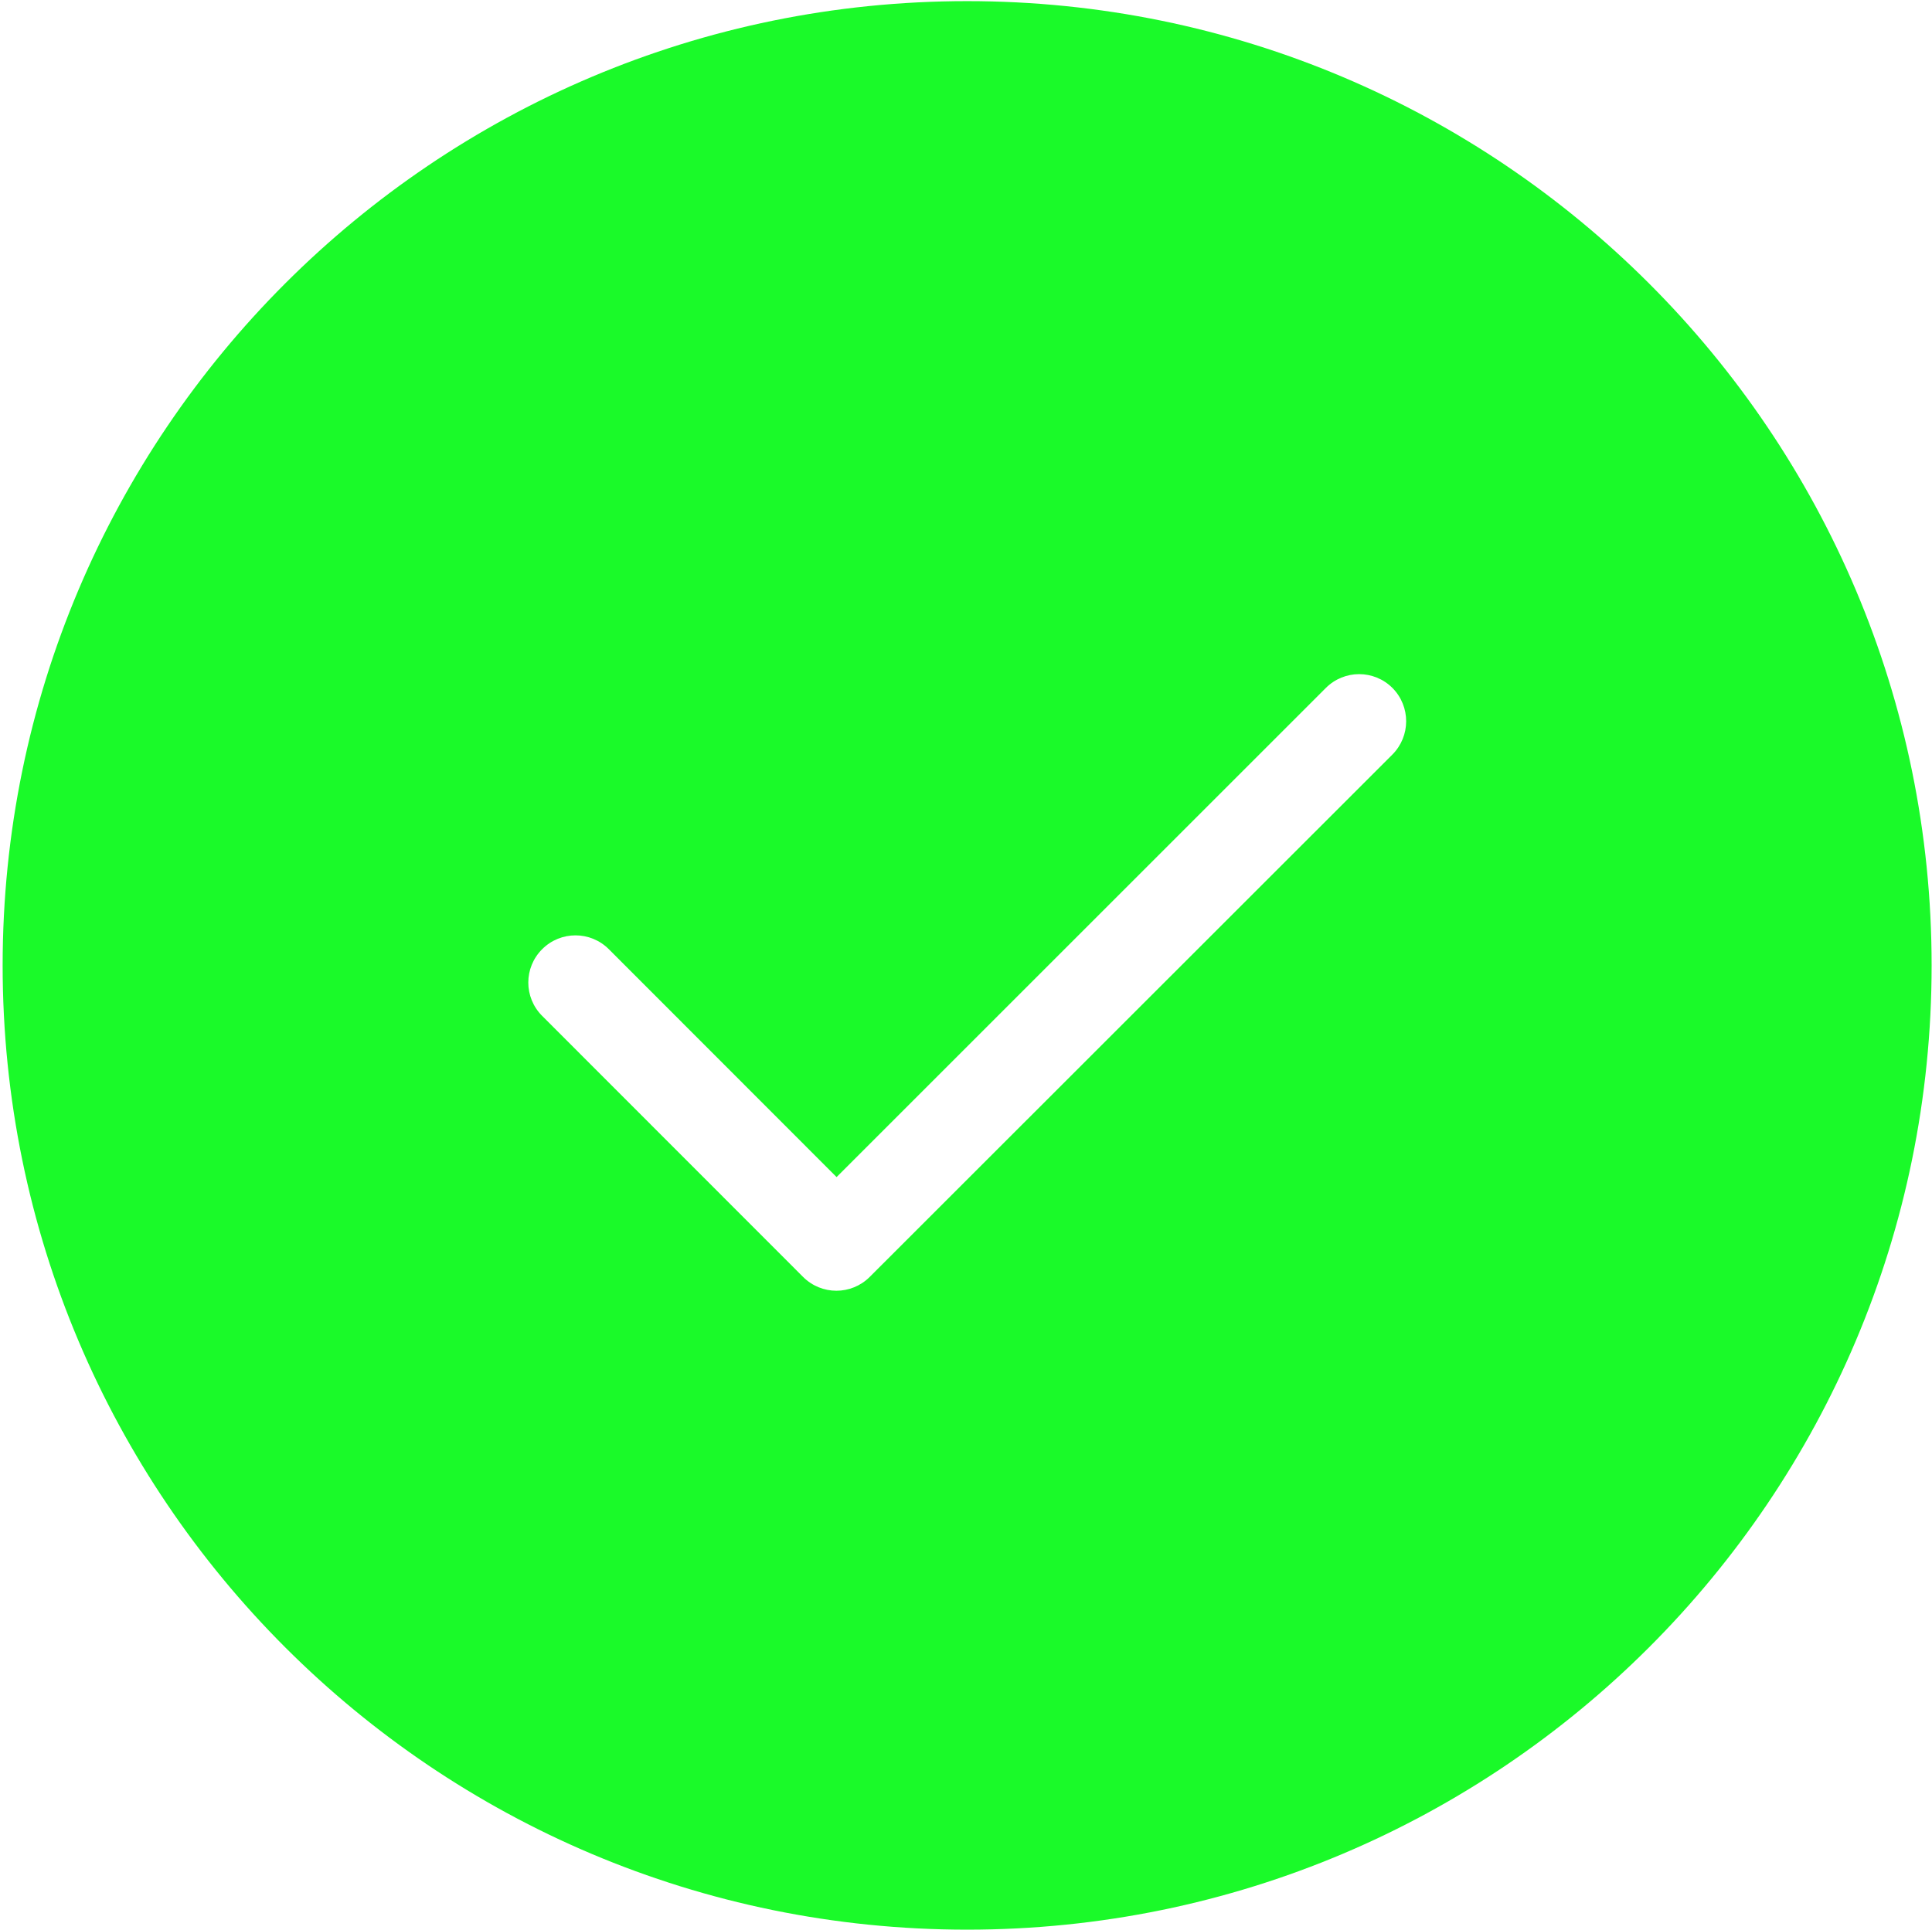 <?xml version="1.0" standalone="no"?><!DOCTYPE svg PUBLIC "-//W3C//DTD SVG 1.1//EN" "http://www.w3.org/Graphics/SVG/1.1/DTD/svg11.dtd"><svg t="1607769227271" class="icon" viewBox="0 0 1025 1024" version="1.1" xmlns="http://www.w3.org/2000/svg" p-id="3153" xmlns:xlink="http://www.w3.org/1999/xlink" width="200.195" height="200"><defs><style type="text/css"></style></defs><path d="M513.099 0.6c-282.634 0-511.7 229.066-511.7 511.7s229.066 511.7 511.7 511.7 511.7-229.066 511.7-511.7S795.734 0.6 513.099 0.6z m225.568 399.866L461.43 677.603c-9.794 9.794-25.585 9.794-35.379 0L287.631 539.084c-9.794-9.794-9.794-25.585 0-35.379 9.794-9.794 25.585-9.794 35.379 0l120.829 120.929 259.548-259.548c9.794-9.794 25.585-9.794 35.379 0 9.694 9.794 9.694 25.585-0.1 35.379z" p-id="3154" fill="#1afa29"></path></svg>